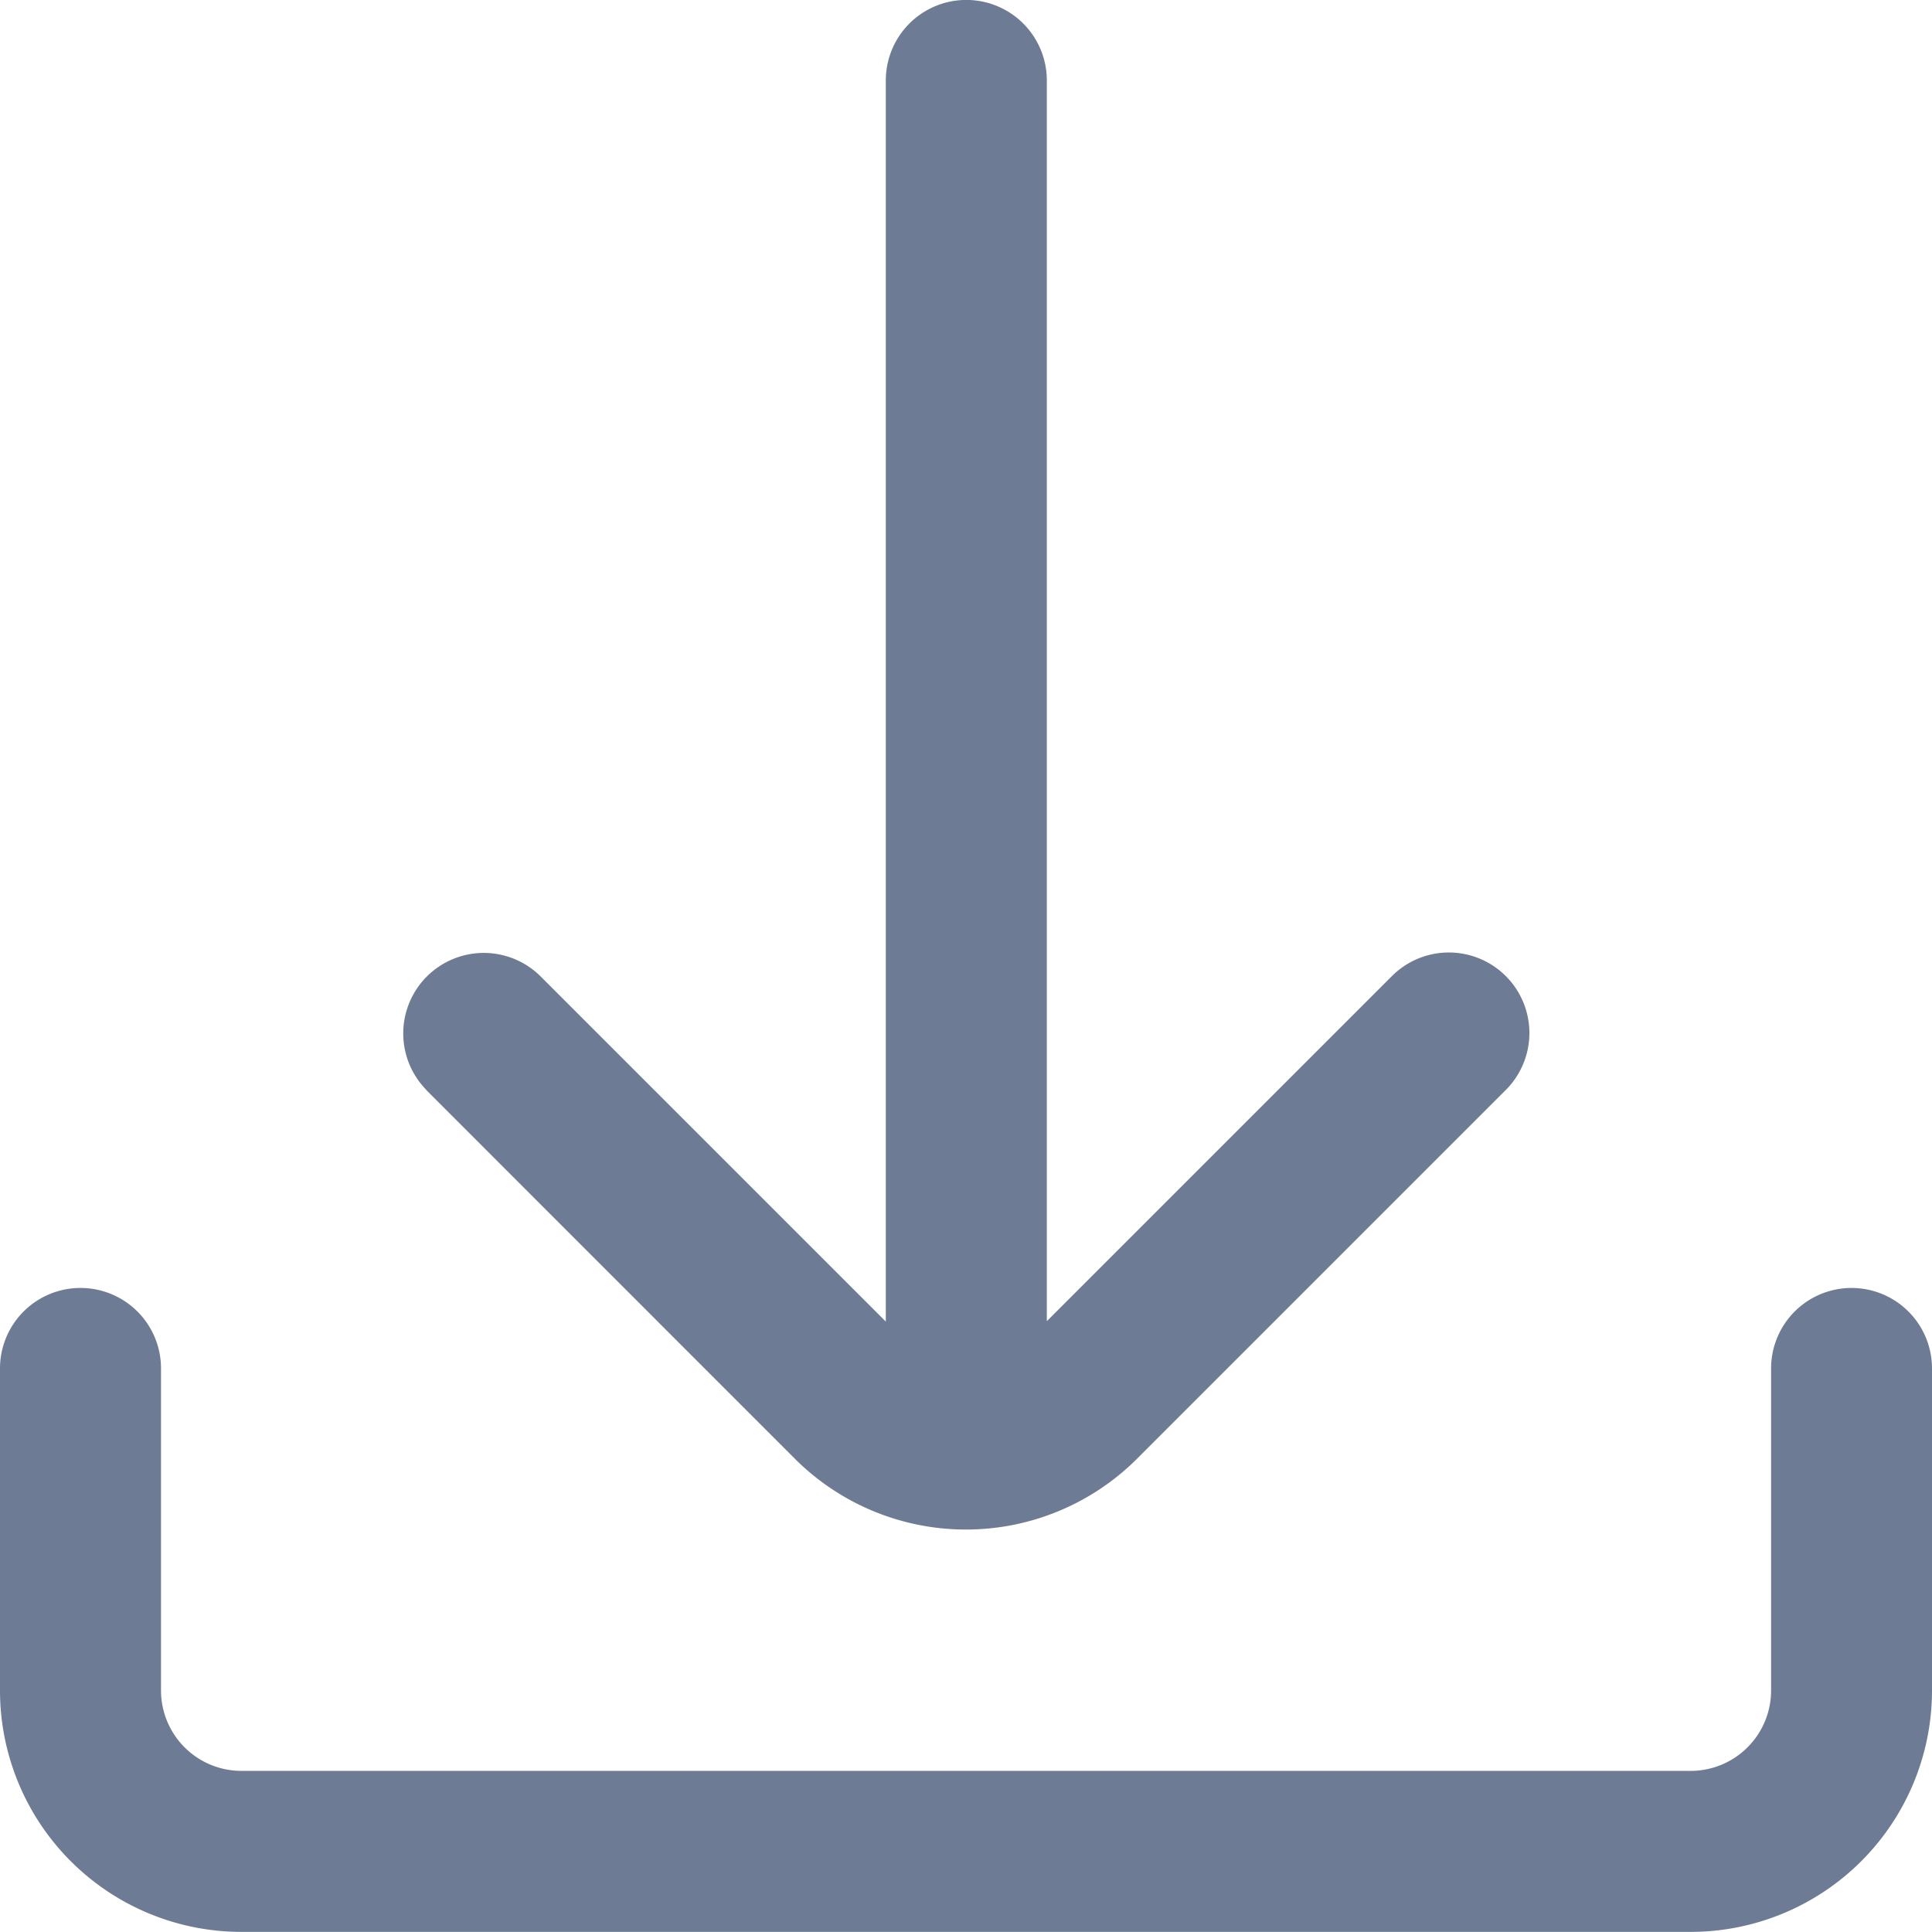 <svg id="fi-rr-download" xmlns="http://www.w3.org/2000/svg" width="17.915" height="17.915" viewBox="0 0 17.915 17.915">
  <path id="Path_14396" data-name="Path 14396" d="M17.169,16h0a.746.746,0,0,0-.746.746v2.986a.746.746,0,0,1-.746.746H2.239a.746.746,0,0,1-.746-.746V16.746A.746.746,0,0,0,.746,16h0A.746.746,0,0,0,0,16.746v2.986a2.239,2.239,0,0,0,2.239,2.239H15.676a2.239,2.239,0,0,0,2.239-2.239V16.746A.746.746,0,0,0,17.169,16Z" transform="translate(0 -4.057)" fill="#6d7c94"/>
  <path id="Path_14397" data-name="Path 14397" d="M5.219,10.106,8.642,13.53a2.245,2.245,0,0,0,3.166,0l3.423-3.423a.746.746,0,1,0-1.056-1.056l-3.2,3.2V.746a.746.746,0,0,0-1.493,0V12.255l-3.2-3.2a.746.746,0,1,0-1.056,1.056Z" transform="translate(-1.268)" fill="#6d7c94"/>
</svg>

